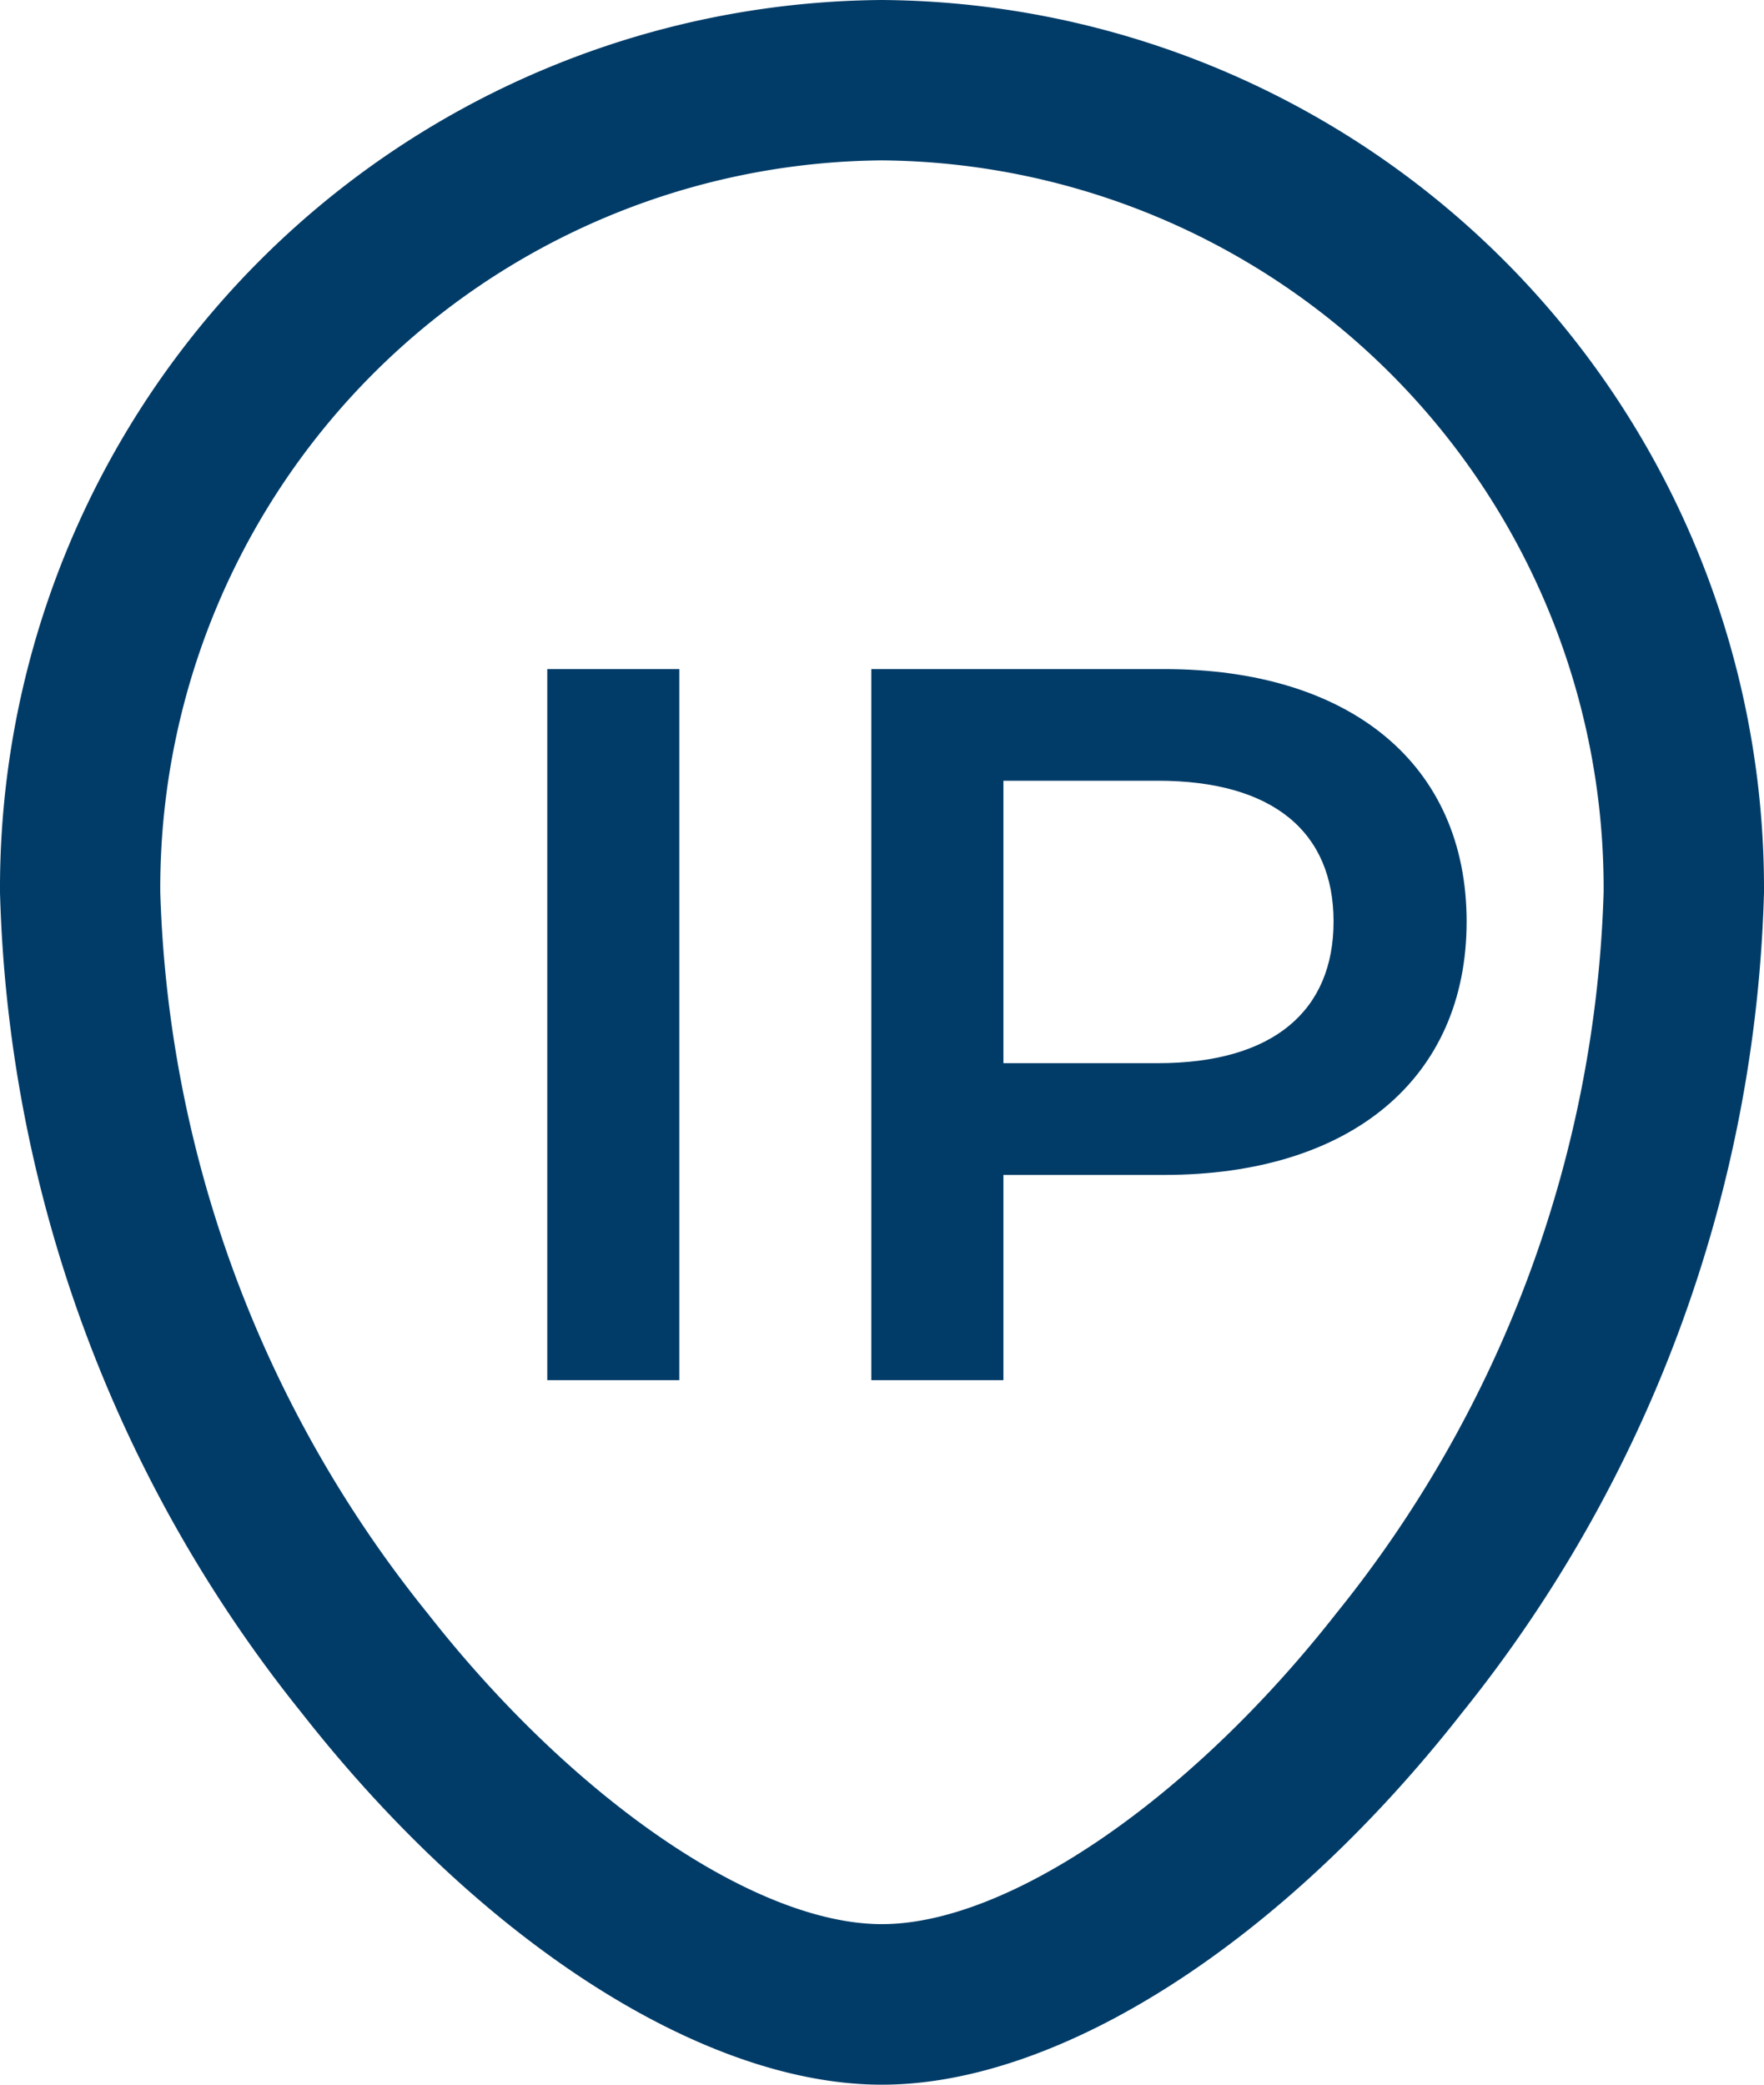 <svg id="ip" xmlns="http://www.w3.org/2000/svg" width="18.798" height="22.216" viewBox="0 0 18.798 22.216">
  <g id="Location">
    <path id="Stroke_3" data-name="Stroke 3" d="M8.648,21.466c-1.9,0-4.267-1.518-6.183-3.962A14.579,14.579,0,0,1-.75,8.761,9.466,9.466,0,0,1,8.648-.75a9.467,9.467,0,0,1,9.4,9.511A14.578,14.578,0,0,1,14.832,17.5C12.917,19.947,10.547,21.466,8.648,21.466Zm0-20.507a7.755,7.755,0,0,0-7.69,7.8,12.844,12.844,0,0,0,2.852,7.688c1.55,1.978,3.494,3.308,4.838,3.308s3.288-1.329,4.839-3.308a12.843,12.843,0,0,0,2.852-7.688A7.756,7.756,0,0,0,8.648.959Z" transform="translate(0.75 0.75)" fill="#013c68"/>
  </g>
  <path id="Path_77089" data-name="Path 77089" d="M1.41-2.922H2.817V-10.5H1.41ZM7.981-10.5H4.863v7.578H6.271V-5.109h1.71c1.992,0,3.226-1.028,3.226-2.7S9.973-10.5,7.981-10.5ZM7.916-6.3H6.271v-3.01H7.916c1.234,0,1.873.552,1.873,1.5S9.151-6.3,7.916-6.3Z" transform="translate(4.422 17.63)" fill="#013c68"/>
</svg>
